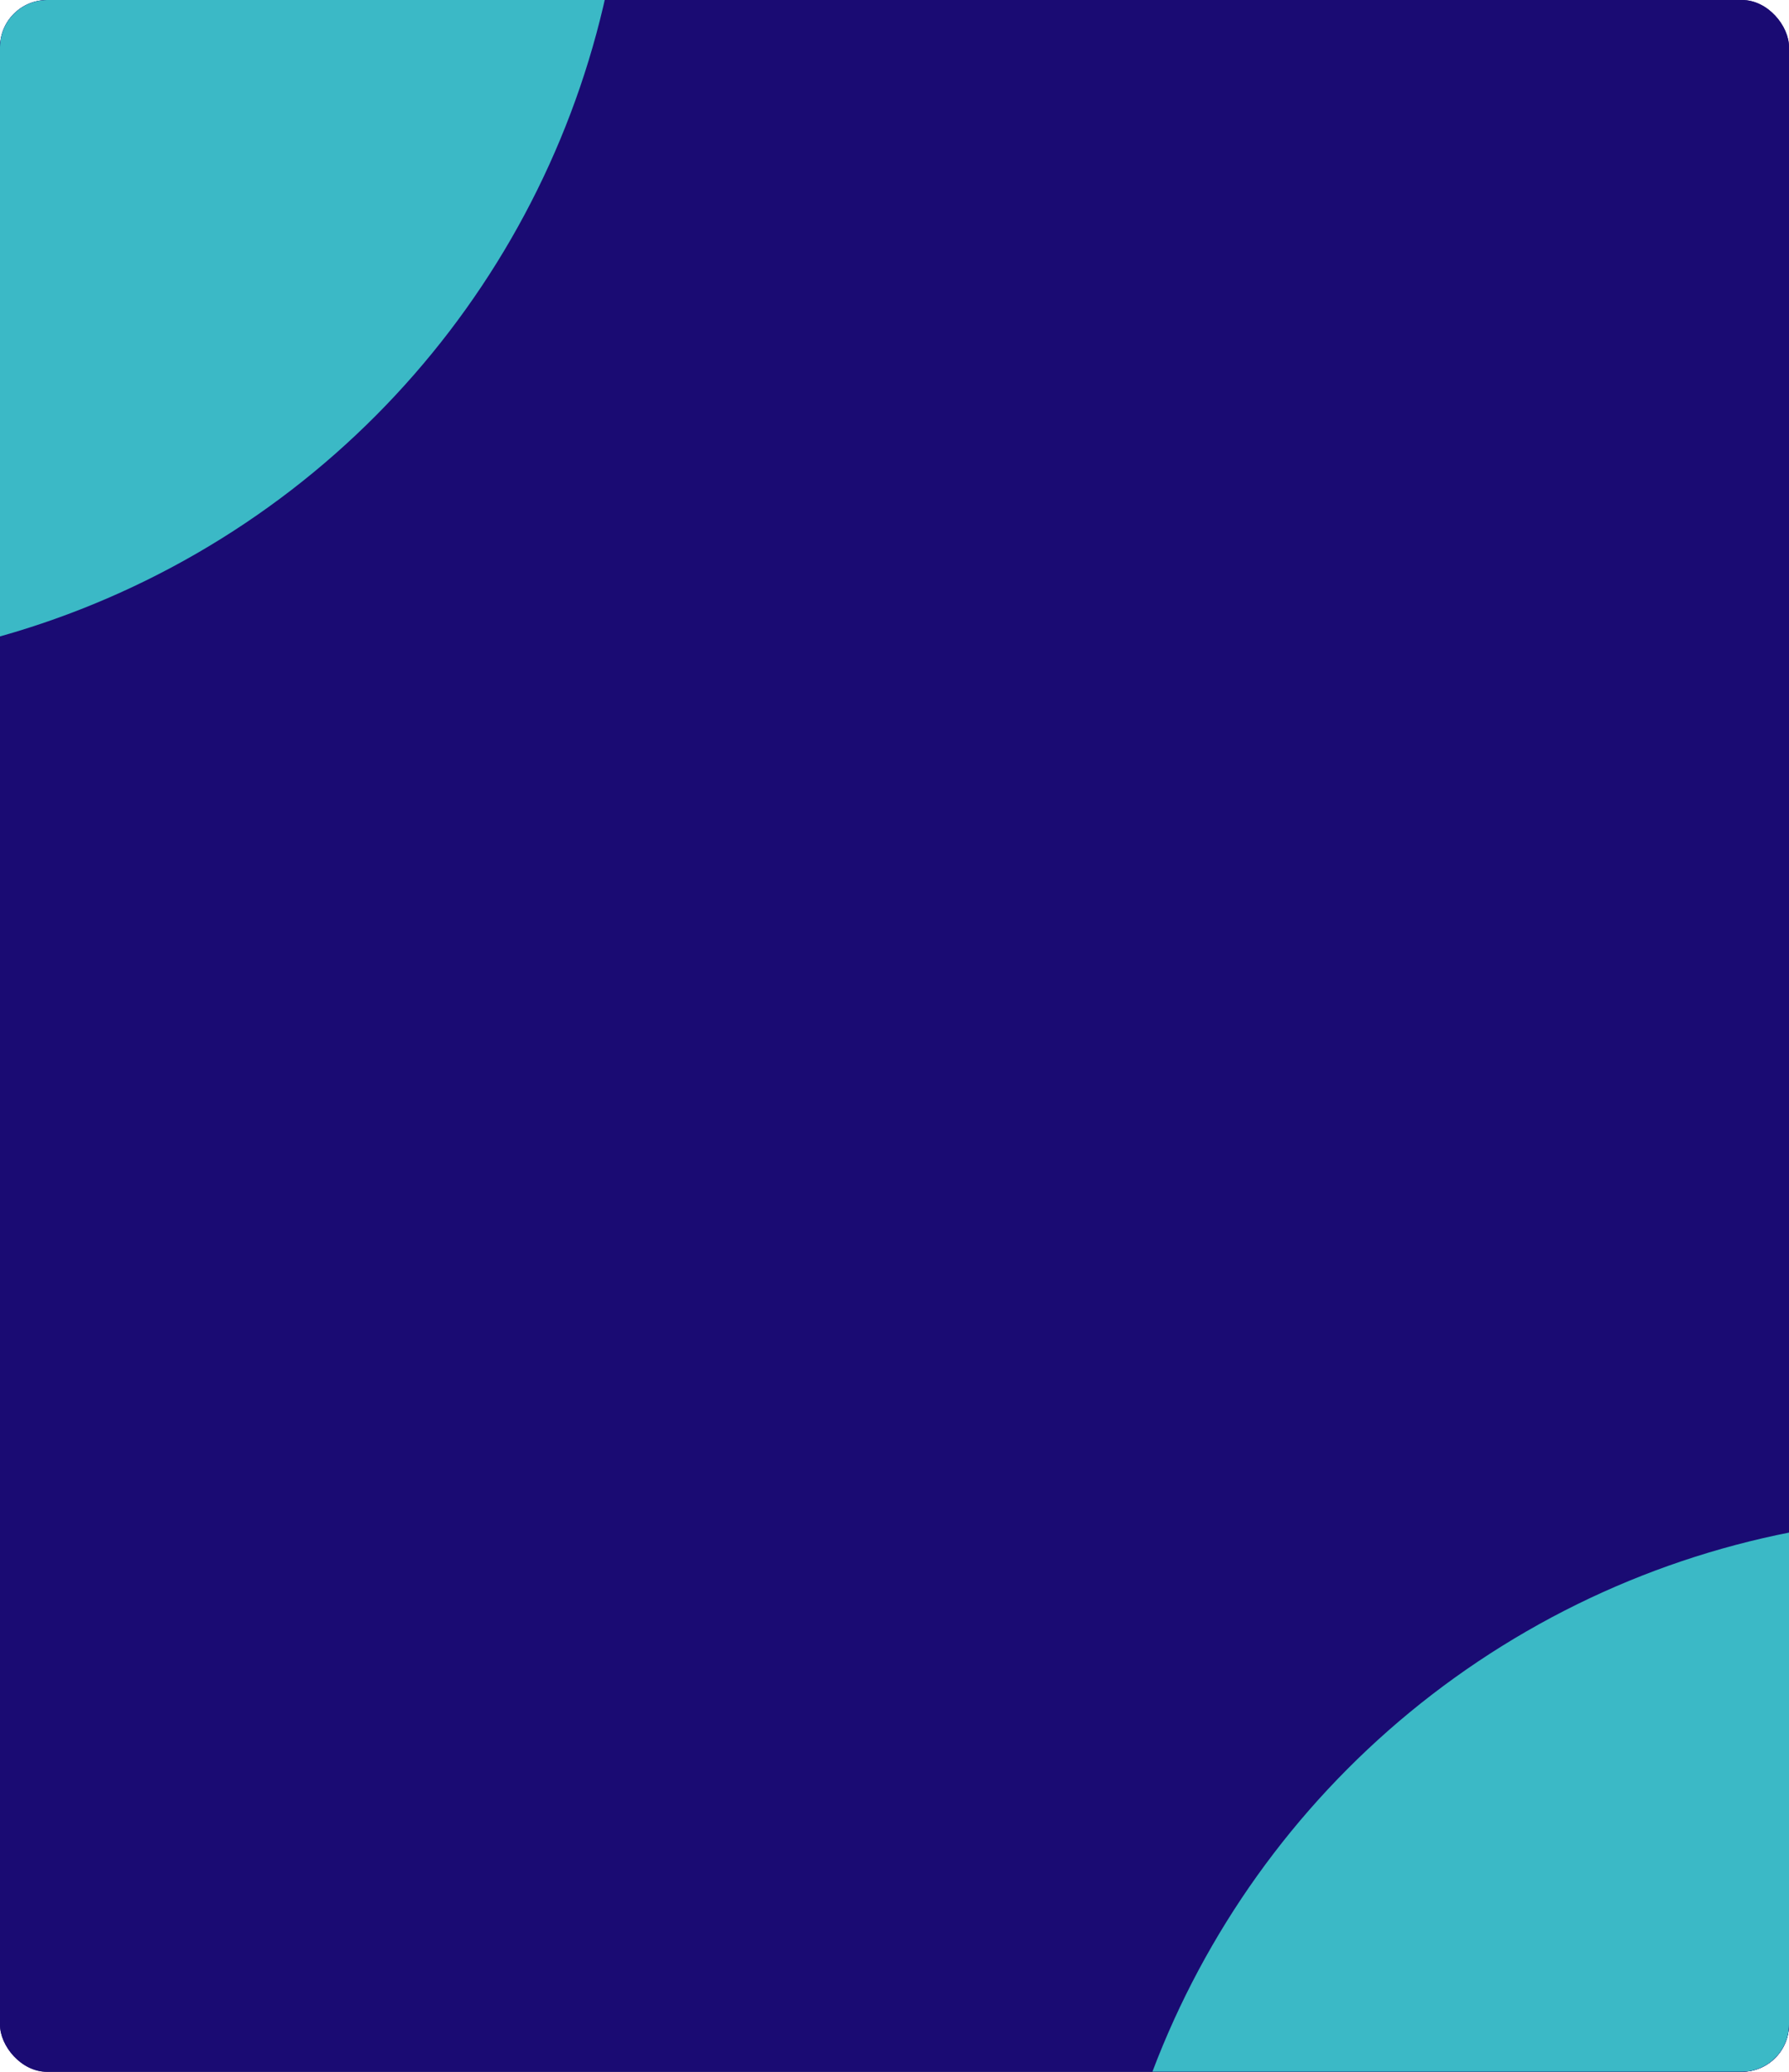 <svg width="380" height="440" viewBox="0 0 380 440" fill="none" xmlns="http://www.w3.org/2000/svg">
<g clip-path="url(#clip0_1_186)">
<rect width="380" height="440" rx="10" fill="url(#paint0_radial_1_186)"/>
<rect width="380" height="440" rx="10" fill="#1A0B73"/>
<g filter="url(#filter0_f_1_186)">
<circle cx="415.5" cy="504.5" r="182.5" fill="#3BB9C6"/>
</g>
<g filter="url(#filter1_f_1_186)">
<circle cx="-49.5" cy="-40.5" r="182.5" fill="#3BB9C6"/>
</g>
</g>
<defs>
<filter id="filter0_f_1_186" x="87" y="176" width="657" height="657" filterUnits="userSpaceOnUse" color-interpolation-filters="sRGB">
<feFlood flood-opacity="0" result="BackgroundImageFix"/>
<feBlend mode="normal" in="SourceGraphic" in2="BackgroundImageFix" result="shape"/>
<feGaussianBlur stdDeviation="73" result="effect1_foregroundBlur_1_186"/>
</filter>
<filter id="filter1_f_1_186" x="-378" y="-369" width="657" height="657" filterUnits="userSpaceOnUse" color-interpolation-filters="sRGB">
<feFlood flood-opacity="0" result="BackgroundImageFix"/>
<feBlend mode="normal" in="SourceGraphic" in2="BackgroundImageFix" result="shape"/>
<feGaussianBlur stdDeviation="73" result="effect1_foregroundBlur_1_186"/>
</filter>
<radialGradient id="paint0_radial_1_186" cx="0" cy="0" r="1" gradientUnits="userSpaceOnUse" gradientTransform="translate(-24 -11) rotate(30.608) scale(469.401 724.689)">
<stop stop-color="#42E8E0"/>
<stop stop-color="#40DDDA"/>
<stop offset="0.092" stop-color="#3AAEC0"/>
<stop offset="0.173" stop-color="#3484A9"/>
<stop offset="0.257" stop-color="#2F6195"/>
<stop offset="0.346" stop-color="#2B4486"/>
<stop offset="0.44" stop-color="#282E79"/>
<stop offset="0.542" stop-color="#261E71"/>
<stop offset="0.659" stop-color="#24156C"/>
<stop offset="0.823" stop-color="#24126A"/>
</radialGradient>
<clipPath id="clip0_1_186">
<rect width="380" height="440" rx="10" fill="white"/>
</clipPath>
</defs>
</svg>
